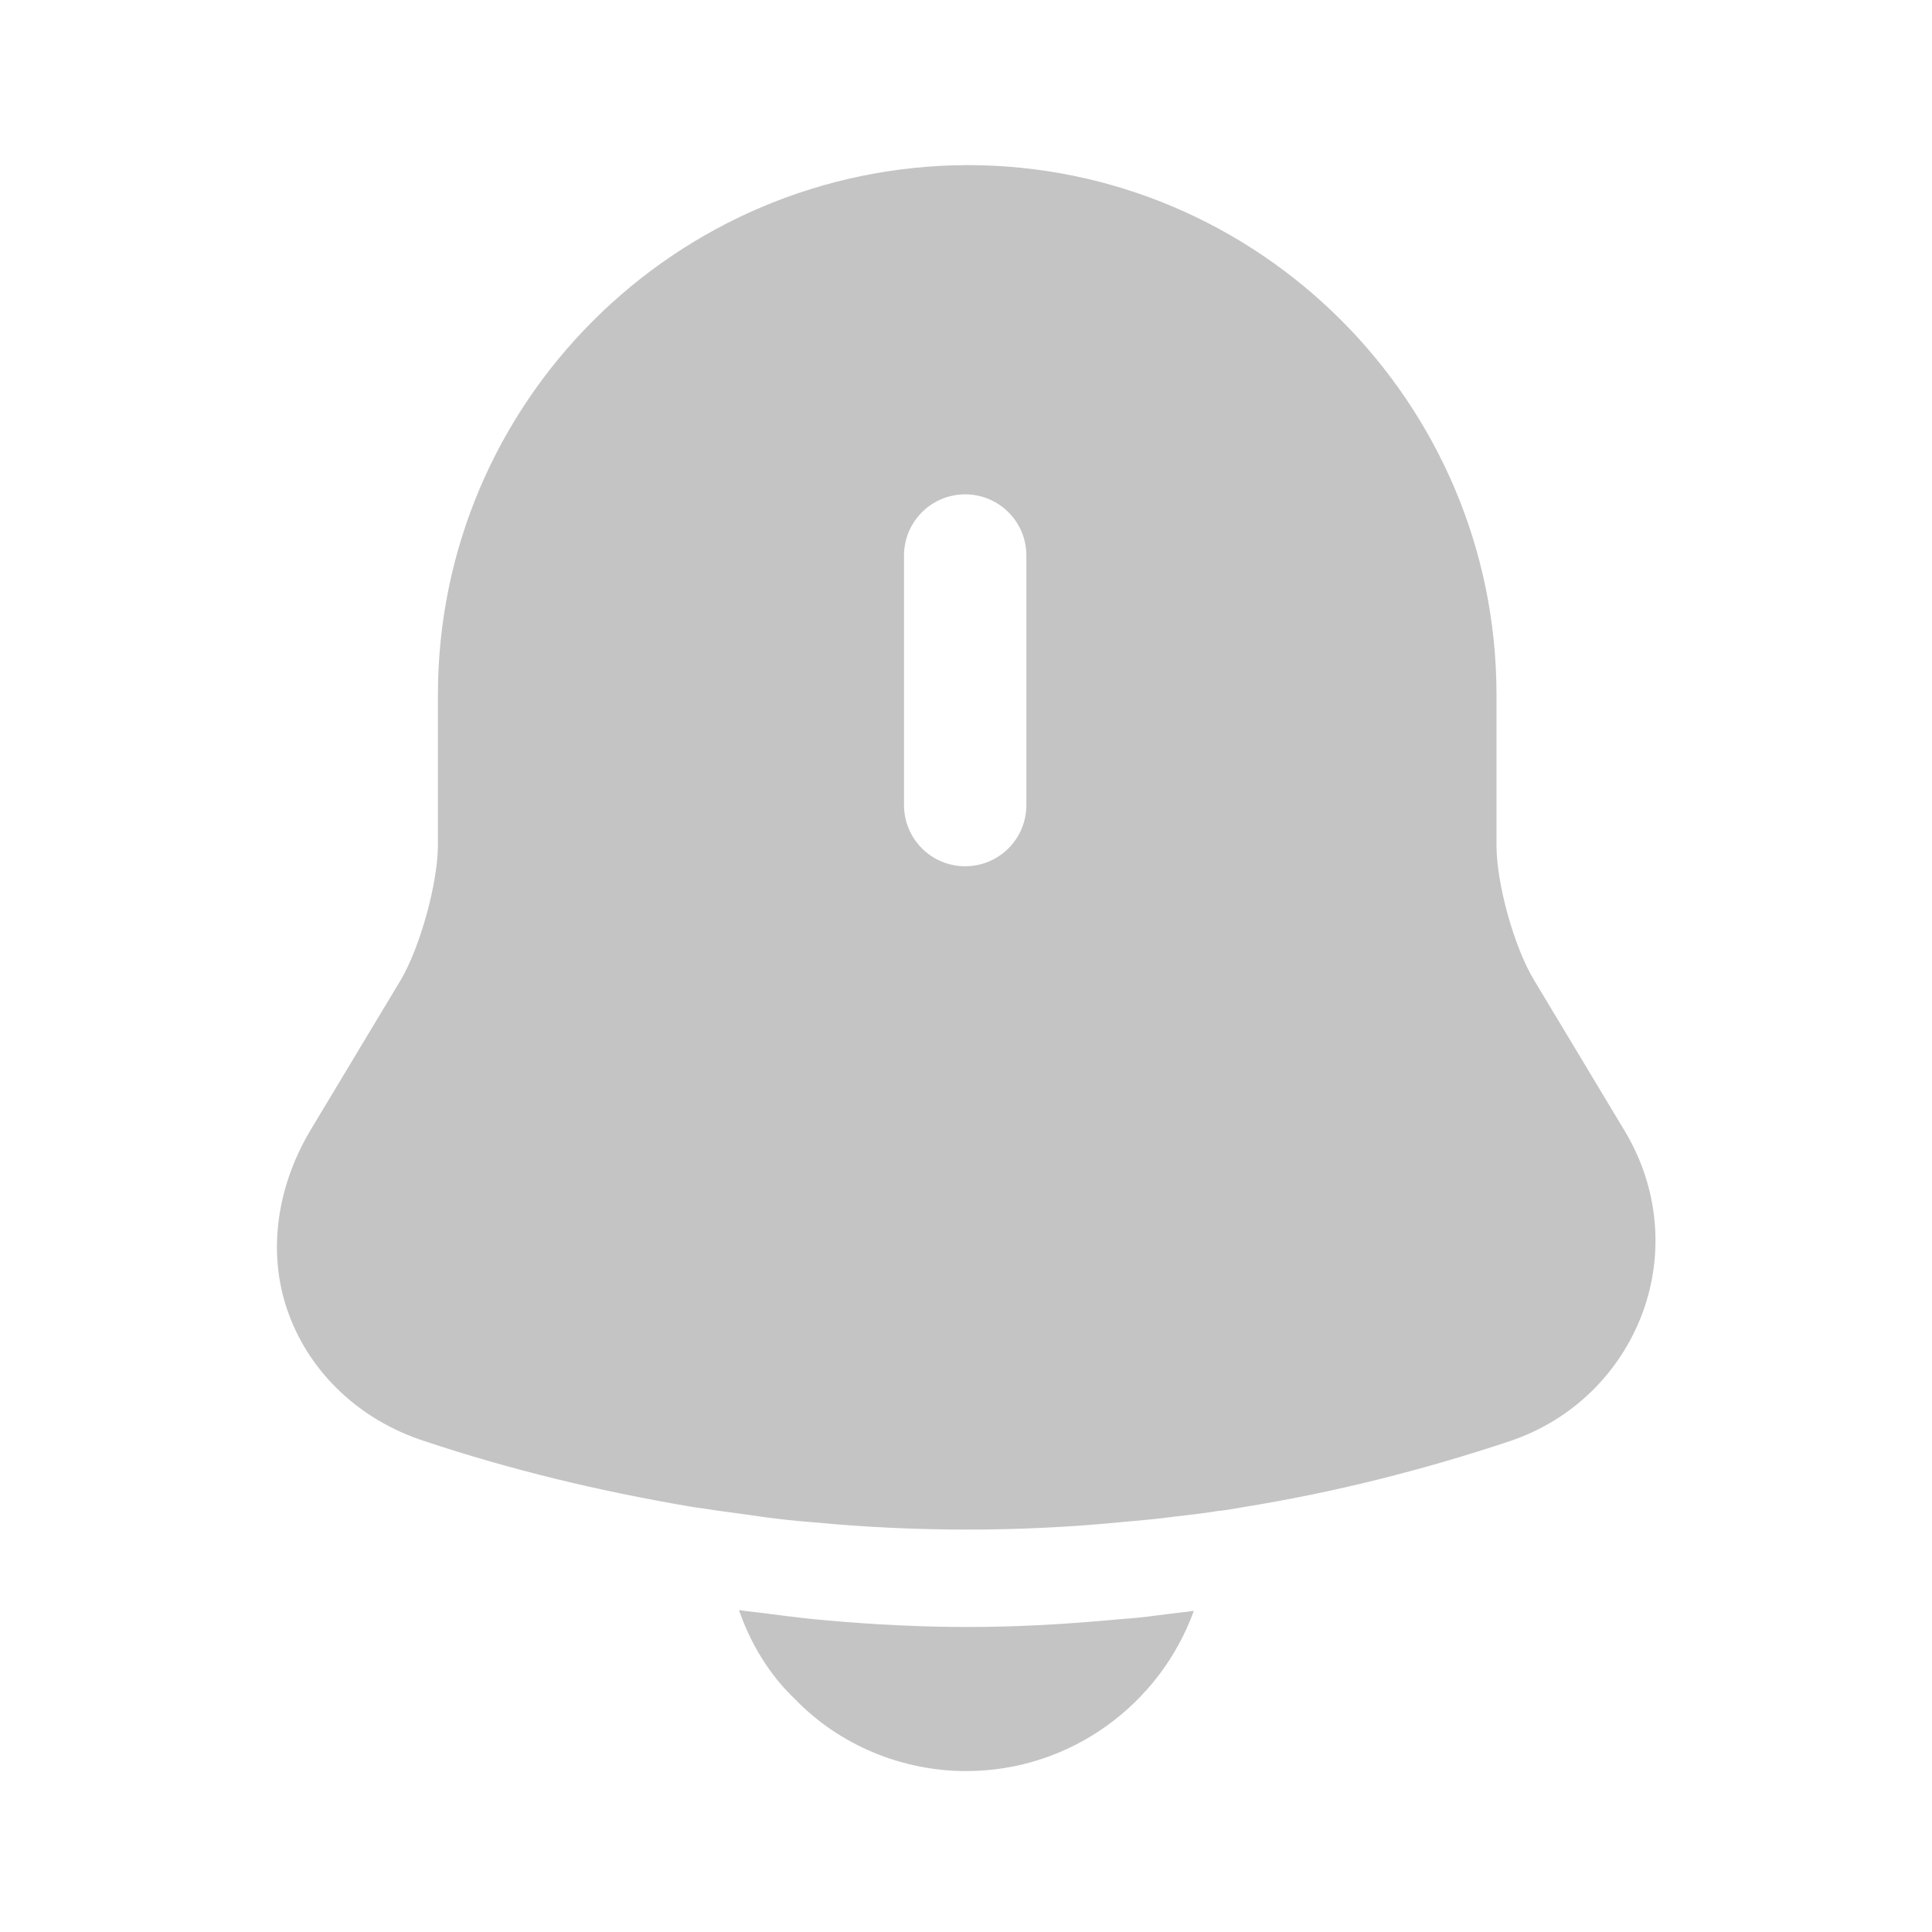 <svg width="24" height="24" viewBox="0 0 24 24" fill="none" xmlns="http://www.w3.org/2000/svg">
<path d="M20.19 14.061L19.06 12.181C18.81 11.771 18.59 10.981 18.59 10.501V8.631C18.59 5.001 15.64 2.051 12.02 2.051C8.39 2.061 5.44 5.001 5.44 8.631V10.491C5.44 10.971 5.22 11.761 4.98 12.171L3.85 14.051C3.42 14.781 3.32 15.611 3.59 16.331C3.86 17.061 4.47 17.641 5.27 17.901C6.35 18.261 7.44 18.521 8.55 18.711C8.66 18.731 8.77 18.741 8.88 18.761C9.02 18.781 9.17 18.801 9.32 18.821C9.58 18.861 9.84 18.891 10.11 18.911C10.74 18.971 11.38 19.001 12.02 19.001C12.65 19.001 13.28 18.971 13.9 18.911C14.13 18.891 14.36 18.871 14.58 18.841C14.76 18.821 14.94 18.801 15.12 18.771C15.23 18.761 15.34 18.741 15.45 18.721C16.57 18.541 17.68 18.261 18.76 17.901C19.53 17.641 20.12 17.061 20.4 16.321C20.68 15.571 20.6 14.751 20.19 14.061ZM12.75 10.001C12.75 10.421 12.41 10.761 11.99 10.761C11.57 10.761 11.23 10.421 11.23 10.001V6.901C11.23 6.481 11.57 6.141 11.99 6.141C12.41 6.141 12.75 6.481 12.75 6.901V10.001Z" fill="#C4C4C4"/>
<path d="M14.83 20.011C14.41 21.171 13.3 22.001 12 22.001C11.21 22.001 10.43 21.681 9.88 21.111C9.56 20.811 9.32 20.411 9.18 20.001C9.31 20.021 9.44 20.031 9.58 20.051C9.81 20.081 10.05 20.111 10.29 20.131C10.86 20.181 11.44 20.211 12.02 20.211C12.59 20.211 13.16 20.181 13.72 20.131C13.93 20.111 14.14 20.101 14.34 20.071C14.5 20.051 14.66 20.031 14.83 20.011Z" fill="#C4C4C4"/>
</svg>
